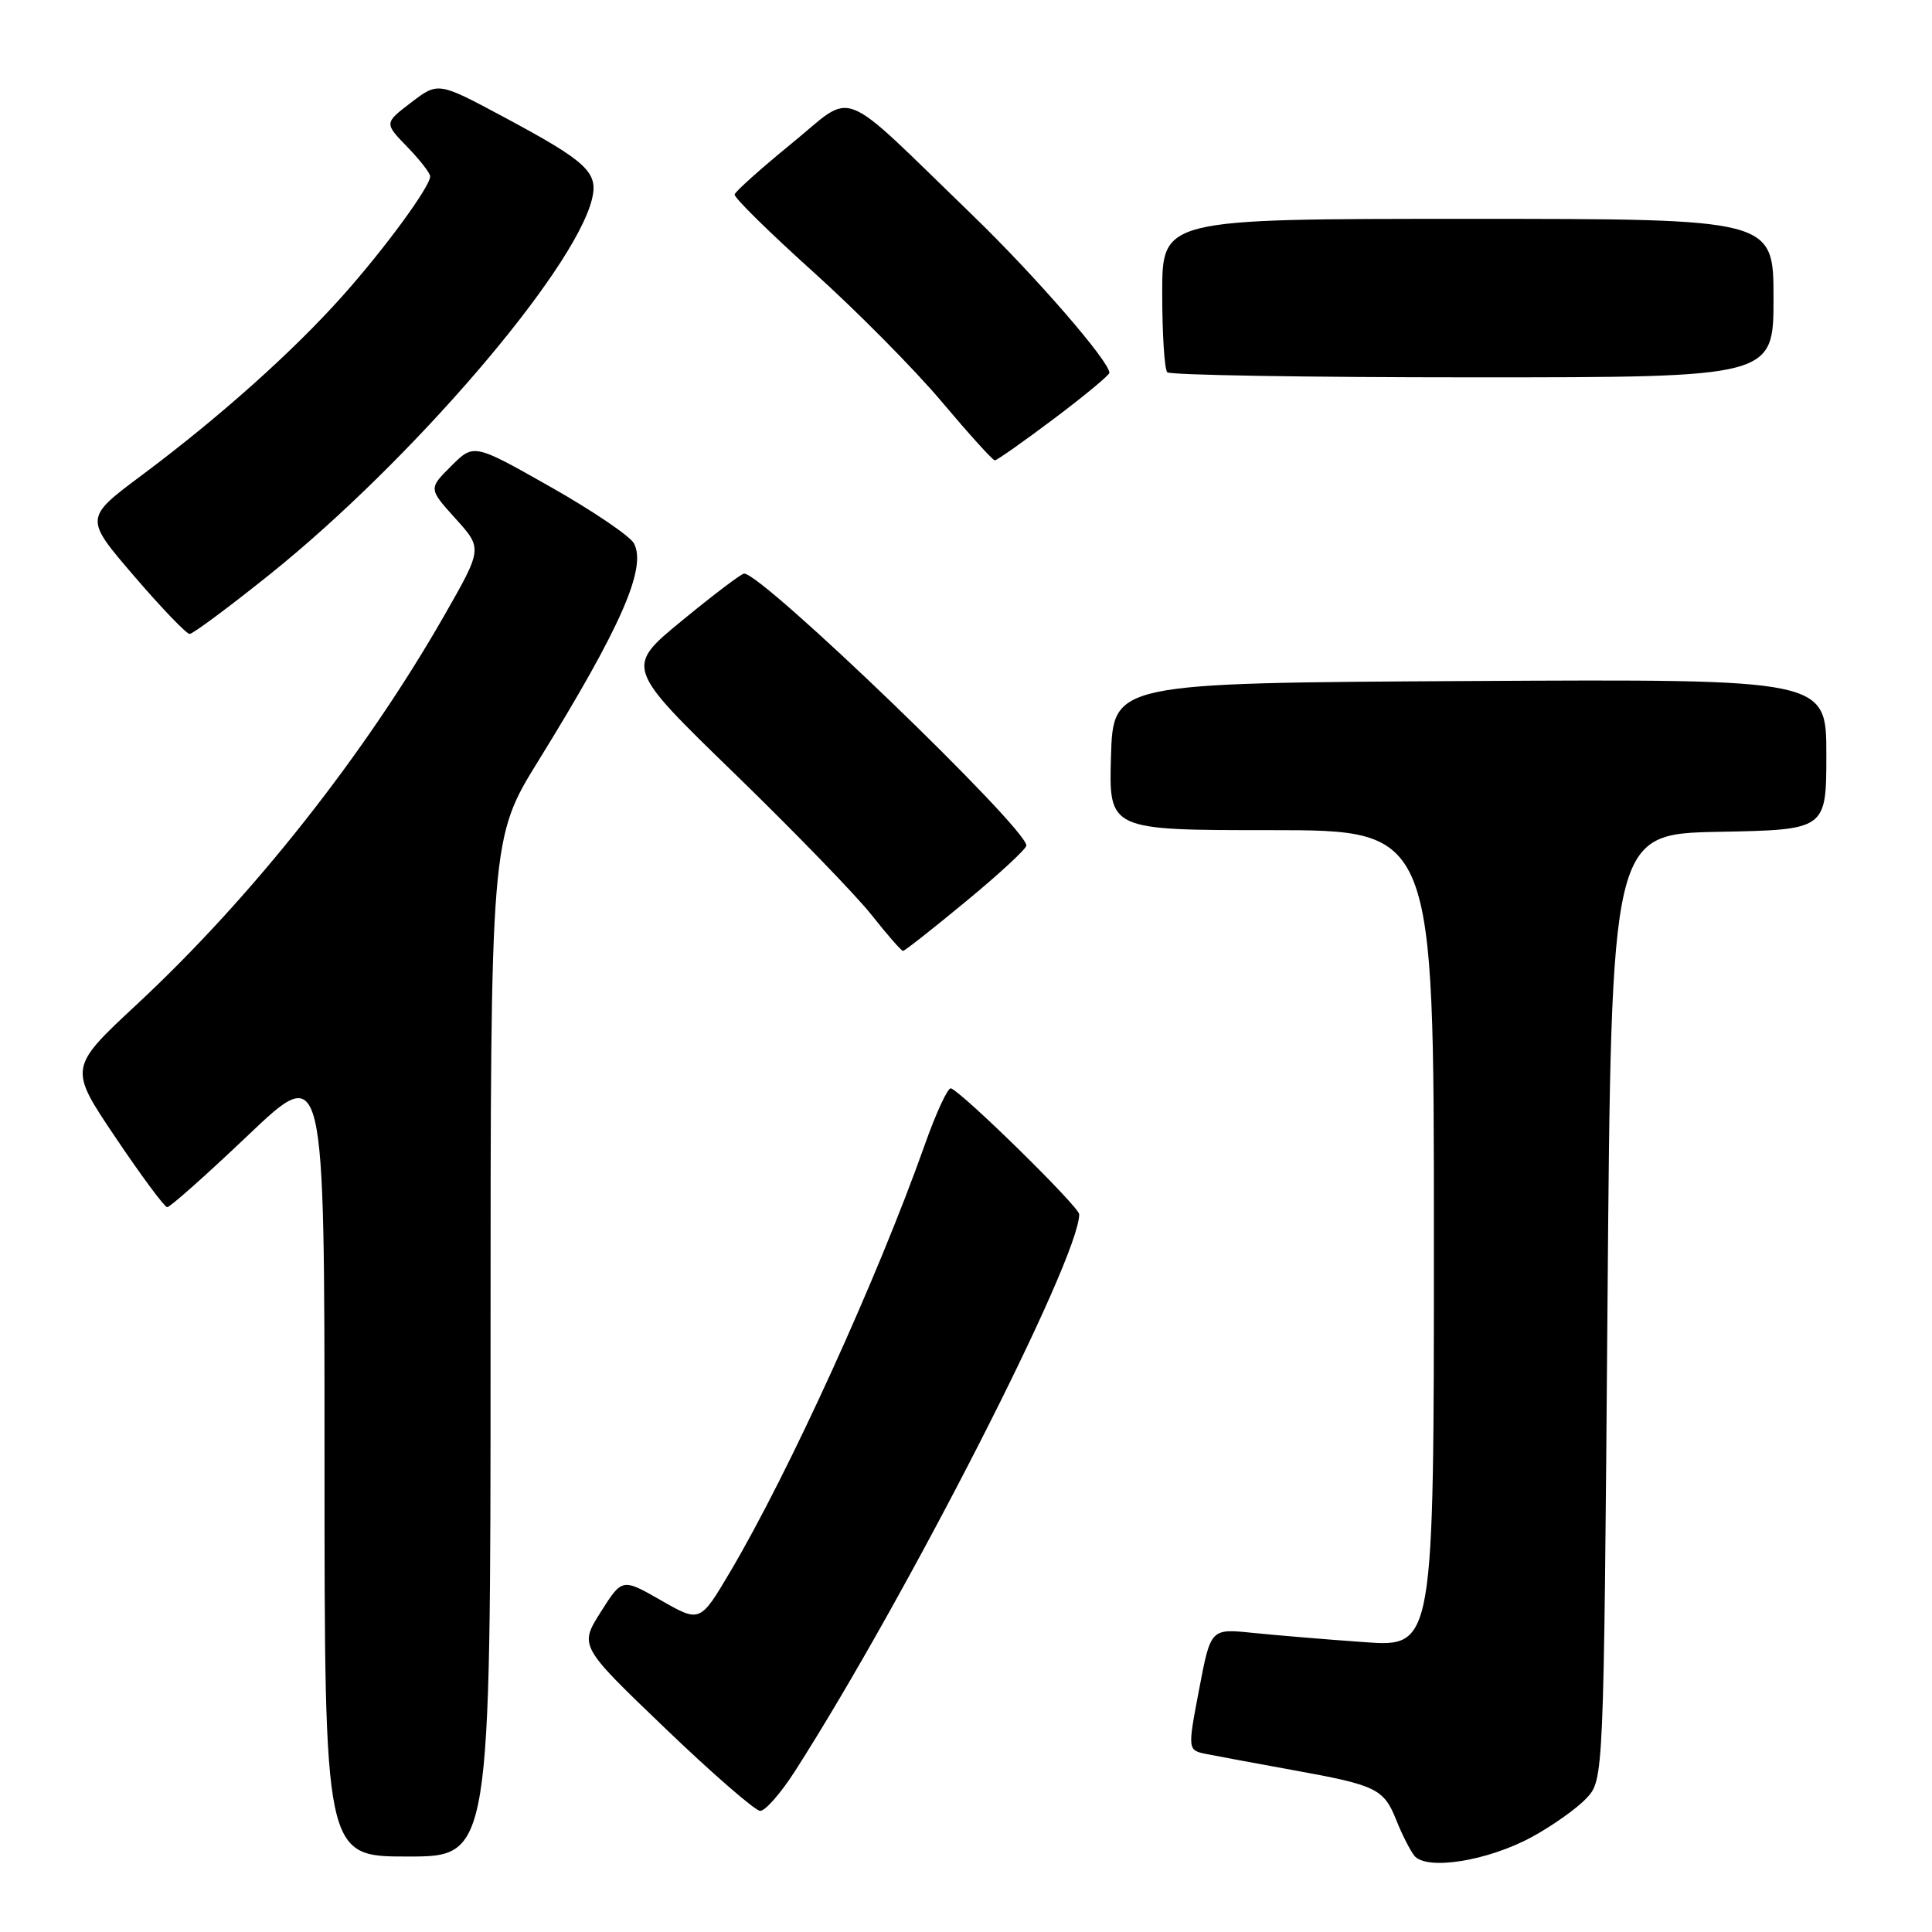 <?xml version="1.0" encoding="UTF-8" standalone="no"?>
<!DOCTYPE svg PUBLIC "-//W3C//DTD SVG 1.1//EN" "http://www.w3.org/Graphics/SVG/1.1/DTD/svg11.dtd" >
<svg xmlns="http://www.w3.org/2000/svg" xmlns:xlink="http://www.w3.org/1999/xlink" version="1.1" viewBox="0 0 256 256">
 <g >
 <path fill="currentColor"
d=" M 202.98 243.41 C 205.69 241.94 208.93 239.64 210.20 238.29 C 212.50 235.84 212.50 235.84 213.00 173.17 C 213.50 110.50 213.50 110.50 227.75 110.22 C 242.00 109.95 242.00 109.95 242.00 99.96 C 242.00 89.98 242.00 89.98 194.75 90.24 C 147.50 90.50 147.50 90.50 147.21 100.25 C 146.93 110.00 146.93 110.00 168.46 110.00 C 190.00 110.00 190.00 110.00 190.00 164.13 C 190.00 218.26 190.00 218.26 180.75 217.59 C 175.66 217.23 169.01 216.67 165.96 216.36 C 160.42 215.79 160.42 215.79 158.89 223.85 C 157.35 231.92 157.35 231.92 159.92 232.43 C 161.34 232.71 166.55 233.68 171.50 234.58 C 182.40 236.55 183.37 237.03 185.03 241.21 C 185.75 243.02 186.81 245.11 187.38 245.86 C 188.95 247.90 197.10 246.61 202.98 243.41 Z  M 65.00 178.53 C 65.00 111.05 65.00 111.05 71.38 100.74 C 82.29 83.08 85.73 75.24 84.00 72.00 C 83.48 71.03 78.50 67.66 72.92 64.50 C 62.78 58.76 62.78 58.76 59.78 61.76 C 56.78 64.75 56.78 64.75 60.36 68.72 C 63.94 72.68 63.94 72.68 58.85 81.59 C 48.30 100.04 33.41 118.87 18.15 133.07 C 9.10 141.50 9.10 141.50 15.30 150.71 C 18.71 155.78 21.79 159.94 22.15 159.96 C 22.51 159.98 27.35 155.68 32.90 150.40 C 43.00 140.80 43.00 140.80 43.00 193.40 C 43.00 246.00 43.00 246.00 54.00 246.00 C 65.00 246.00 65.00 246.00 65.00 178.53 Z  M 105.35 234.67 C 120.24 211.39 143.00 166.80 143.00 160.90 C 143.00 159.92 127.66 144.86 126.01 144.21 C 125.61 144.06 124.04 147.43 122.53 151.71 C 116.26 169.39 104.55 195.08 96.76 208.26 C 92.76 215.01 92.76 215.01 87.60 212.06 C 82.44 209.11 82.44 209.11 79.60 213.60 C 76.76 218.10 76.76 218.10 88.13 229.00 C 94.38 235.00 100.05 239.92 100.72 239.95 C 101.39 239.98 103.47 237.60 105.35 234.67 Z  M 128.03 119.41 C 132.42 115.79 136.00 112.47 136.00 112.04 C 136.00 109.69 101.04 76.00 98.60 76.00 C 98.25 76.00 94.56 78.79 90.40 82.21 C 82.83 88.42 82.83 88.42 97.29 102.46 C 105.24 110.18 113.44 118.64 115.50 121.25 C 117.56 123.86 119.43 126.00 119.66 126.00 C 119.88 126.00 123.65 123.03 128.03 119.41 Z  M 35.70 76.15 C 54.41 61.16 76.02 36.02 78.43 26.43 C 79.33 22.84 77.83 21.44 66.78 15.52 C 58.06 10.85 58.06 10.85 54.48 13.58 C 50.91 16.31 50.91 16.31 53.95 19.45 C 55.63 21.18 57.00 22.94 57.00 23.37 C 57.00 24.73 50.97 32.96 45.38 39.22 C 38.78 46.62 29.07 55.29 18.84 62.93 C 11.17 68.65 11.17 68.65 17.76 76.32 C 21.39 80.55 24.70 84.00 25.13 84.00 C 25.55 84.00 30.31 80.47 35.70 76.15 Z  M 139.66 55.48 C 143.70 52.44 147.00 49.70 147.00 49.40 C 147.00 47.87 137.10 36.47 128.83 28.48 C 110.75 11.00 113.42 12.07 104.92 18.99 C 100.84 22.32 97.43 25.37 97.34 25.77 C 97.25 26.17 101.92 30.77 107.73 36.00 C 113.54 41.23 121.22 48.99 124.80 53.25 C 128.39 57.51 131.54 61.00 131.82 61.00 C 132.10 61.00 135.62 58.51 139.66 55.48 Z  M 235.00 39.50 C 235.00 29.00 235.00 29.00 194.50 29.00 C 154.00 29.00 154.00 29.00 154.00 38.83 C 154.00 44.24 154.30 48.97 154.67 49.33 C 155.03 49.70 173.26 50.00 195.17 50.00 C 235.00 50.00 235.00 50.00 235.00 39.50 Z "/>
</g>
</svg>